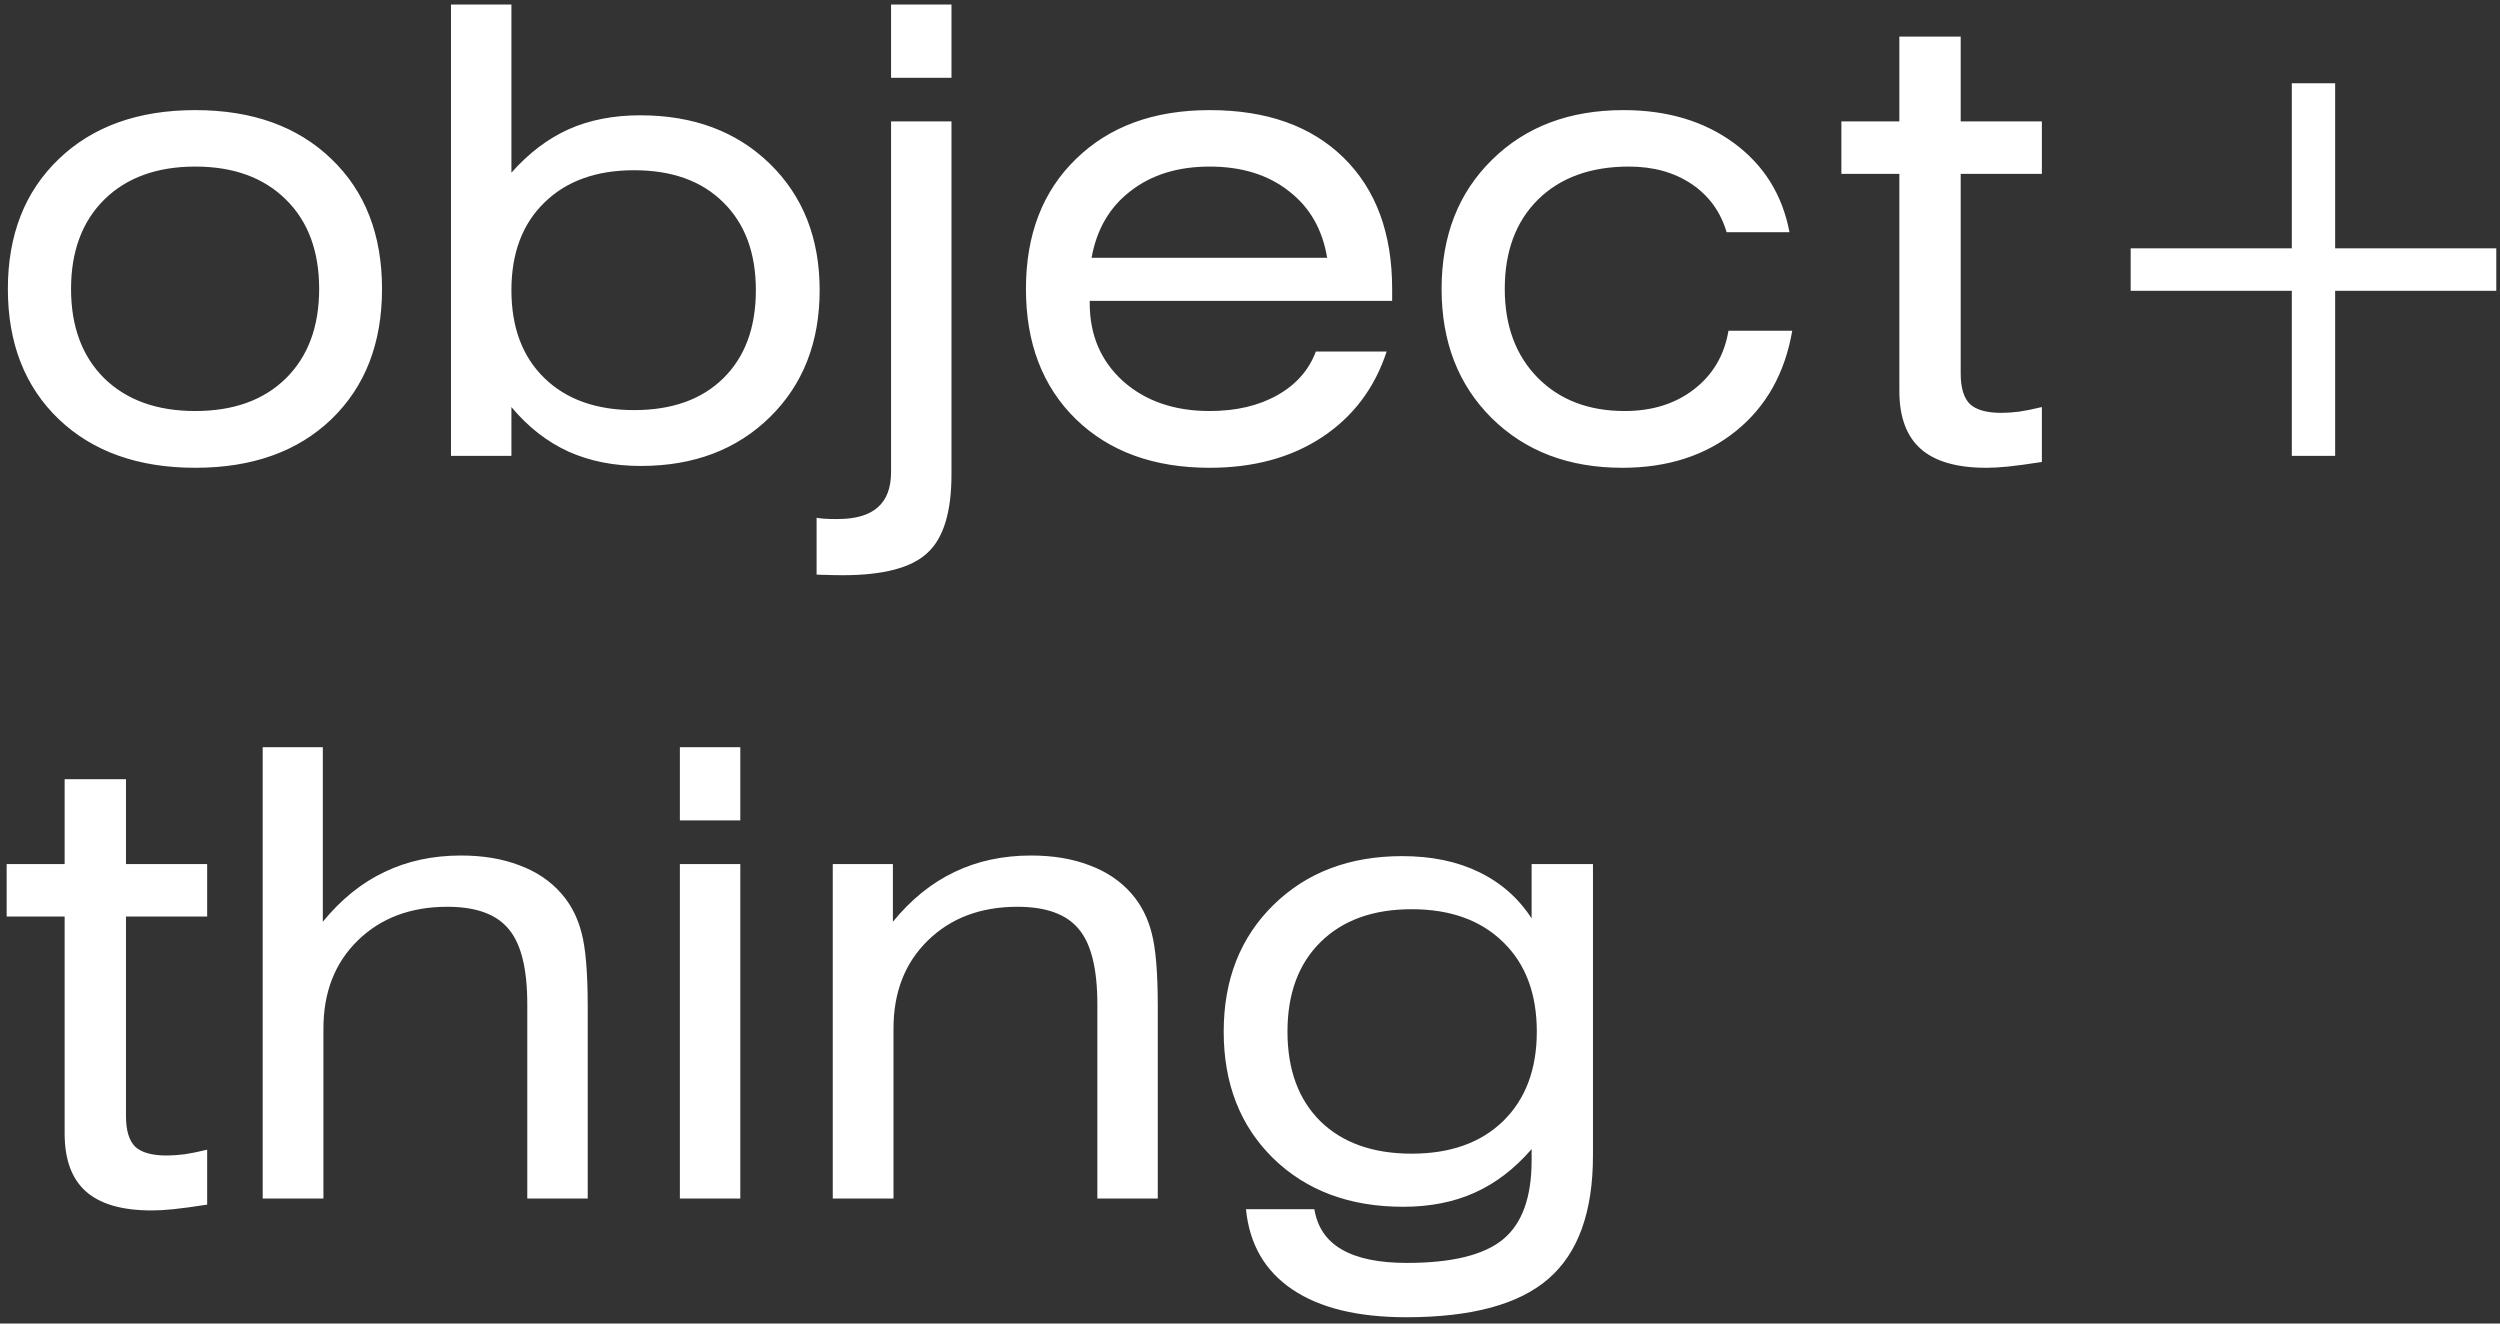 <svg width="340" height="180" viewBox="0 0 340 180" fill="none" xmlns="http://www.w3.org/2000/svg">
<rect x="0" y="0" width="340" height="180" fill="#333333" stroke="none"/>
<path d="M9.663 39.297C9.663 44.416 11.171 48.47 14.187 51.458C17.23 54.419 21.353 55.899 26.555 55.899C31.756 55.899 35.865 54.419 38.881 51.458C41.897 48.47 43.405 44.416 43.405 39.297C43.405 34.151 41.897 30.097 38.881 27.137C35.865 24.148 31.756 22.654 26.555 22.654C21.353 22.654 17.23 24.148 14.187 27.137C11.171 30.125 9.663 34.178 9.663 39.297ZM1.071 39.297C1.071 31.937 3.382 26.044 8.002 21.617C12.623 17.19 18.807 14.976 26.555 14.976C34.302 14.976 40.472 17.19 45.065 21.617C49.658 26.016 51.955 31.91 51.955 39.297C51.955 46.685 49.658 52.592 45.065 57.02C40.472 61.419 34.302 63.619 26.555 63.619C18.807 63.619 12.623 61.419 8.002 57.02C3.382 52.592 1.071 46.685 1.071 39.297ZM69.553 39.463C69.553 44.527 71.047 48.511 74.035 51.416C77.023 54.322 81.091 55.774 86.237 55.774C91.384 55.774 95.424 54.336 98.356 51.458C101.317 48.553 102.797 44.554 102.797 39.463C102.797 34.4 101.317 30.416 98.356 27.51C95.424 24.605 91.384 23.152 86.237 23.152C81.091 23.152 77.023 24.619 74.035 27.552C71.047 30.457 69.553 34.428 69.553 39.463ZM61.335 0.616H69.553V23.484C71.905 20.828 74.492 18.864 77.314 17.591C80.164 16.318 83.415 15.682 87.067 15.682C94.317 15.682 100.196 17.881 104.707 22.281C109.217 26.68 111.472 32.408 111.472 39.463C111.472 46.547 109.217 52.302 104.707 56.729C100.196 61.156 94.344 63.37 87.15 63.37C83.498 63.37 80.219 62.719 77.314 61.419C74.409 60.091 71.822 58.071 69.553 55.359V62H61.335V0.616ZM121.184 16.512H129.401V64.532C129.401 69.651 128.308 73.206 126.123 75.198C123.964 77.218 120.132 78.228 114.626 78.228C113.685 78.228 112.966 78.214 112.468 78.186C111.97 78.186 111.499 78.173 111.057 78.145V70.425C111.416 70.481 111.79 70.522 112.177 70.55C112.565 70.578 113.132 70.591 113.879 70.591C116.341 70.591 118.168 70.066 119.357 69.014C120.575 67.963 121.184 66.358 121.184 64.2V16.512ZM129.401 10.577H121.184V0.616H129.401V10.577ZM148.452 35.064H180.493C179.856 31.19 178.113 28.16 175.263 25.975C172.441 23.761 168.858 22.654 164.514 22.654C160.197 22.654 156.614 23.761 153.764 25.975C150.914 28.16 149.143 31.19 148.452 35.064ZM148.203 40.916V41.248C148.203 45.565 149.711 49.092 152.727 51.831C155.77 54.543 159.699 55.899 164.514 55.899C168.111 55.899 171.182 55.179 173.728 53.741C176.273 52.302 178.016 50.324 178.957 47.806H188.586C186.953 52.786 184.021 56.674 179.787 59.468C175.581 62.235 170.49 63.619 164.514 63.619C156.932 63.619 150.873 61.419 146.335 57.02C141.797 52.592 139.528 46.685 139.528 39.297C139.528 31.91 141.797 26.016 146.335 21.617C150.873 17.19 156.932 14.976 164.514 14.976C172.261 14.976 178.334 17.134 182.734 21.451C187.133 25.767 189.333 31.716 189.333 39.297V40.916H148.203ZM234.821 31.578C233.991 28.783 232.4 26.597 230.048 25.02C227.696 23.443 224.86 22.654 221.54 22.654C216.338 22.654 212.215 24.148 209.172 27.137C206.156 30.125 204.648 34.178 204.648 39.297C204.648 44.306 206.142 48.331 209.13 51.375C212.119 54.391 216.062 55.899 220.959 55.899C224.694 55.899 227.835 54.917 230.38 52.952C232.954 50.96 234.517 48.304 235.07 44.983H243.745C242.749 50.766 240.189 55.318 236.066 58.638C231.944 61.959 226.797 63.619 220.627 63.619C213.35 63.619 207.429 61.364 202.863 56.853C198.326 52.343 196.057 46.491 196.057 39.297C196.057 32.076 198.339 26.224 202.905 21.741C207.47 17.231 213.433 14.976 220.793 14.976C226.742 14.976 231.75 16.47 235.817 19.459C239.885 22.447 242.403 26.486 243.371 31.578H234.821ZM266.655 50.794C266.655 52.731 267.07 54.114 267.9 54.944C268.758 55.747 270.183 56.148 272.175 56.148C272.922 56.148 273.738 56.093 274.624 55.982C275.537 55.844 276.56 55.636 277.695 55.359V62.83C275.73 63.134 274.195 63.342 273.088 63.453C272.009 63.563 271.027 63.619 270.141 63.619C266.129 63.619 263.155 62.761 261.218 61.045C259.281 59.33 258.312 56.701 258.312 53.16V23.65H250.427V16.512H258.312V4.974H266.655V16.512H277.695V23.65H266.655V50.794ZM317.58 11.324V33.777H339.494V39.546H317.58V62H311.687V39.546H289.772V33.777H311.687V11.324H317.58ZM17.133 151.794C17.133 153.731 17.548 155.114 18.378 155.944C19.236 156.747 20.661 157.148 22.653 157.148C23.4 157.148 24.217 157.093 25.102 156.982C26.015 156.844 27.039 156.636 28.173 156.359V163.83C26.209 164.134 24.673 164.342 23.566 164.453C22.487 164.563 21.505 164.619 20.62 164.619C16.608 164.619 13.633 163.761 11.696 162.045C9.759 160.33 8.791 157.701 8.791 154.16V124.65H0.905V117.512H8.791V105.974H17.133V117.512H28.173V124.65H17.133V151.794ZM35.727 163V101.616H43.903V125.356C46.394 122.312 49.188 120.057 52.287 118.591C55.386 117.097 58.859 116.35 62.705 116.35C65.693 116.35 68.335 116.792 70.632 117.678C72.956 118.535 74.865 119.822 76.359 121.538C77.66 123.032 78.573 124.816 79.099 126.892C79.652 128.967 79.929 132.301 79.929 136.894V163H71.711V136.562C71.711 131.748 70.867 128.344 69.179 126.352C67.519 124.332 64.738 123.322 60.837 123.322C55.856 123.322 51.803 124.844 48.676 127.888C45.55 130.931 43.986 134.93 43.986 139.882V163H35.727ZM100.681 111.577H92.463V101.616H100.681V111.577ZM92.463 163V117.512H100.681V163H92.463ZM113.256 163V117.512H121.433V125.356C123.923 122.312 126.717 120.057 129.816 118.591C132.915 117.097 136.388 116.35 140.234 116.35C143.222 116.35 145.865 116.792 148.161 117.678C150.485 118.535 152.395 119.822 153.889 121.538C155.189 123.032 156.102 124.816 156.628 126.892C157.181 128.967 157.458 132.301 157.458 136.894V163H149.24V136.562C149.24 131.748 148.396 128.344 146.708 126.352C145.048 124.332 142.268 123.322 138.366 123.322C133.386 123.322 129.332 124.844 126.206 127.888C123.079 130.931 121.516 134.93 121.516 139.882V163H113.256ZM175.097 140.297C175.097 145.472 176.591 149.539 179.58 152.5C182.596 155.432 186.732 156.899 191.989 156.899C197.246 156.899 201.397 155.419 204.44 152.458C207.484 149.47 209.006 145.416 209.006 140.297C209.006 135.151 207.484 131.097 204.44 128.137C201.397 125.148 197.246 123.654 191.989 123.654C186.76 123.654 182.637 125.135 179.621 128.095C176.605 131.056 175.097 135.123 175.097 140.297ZM216.643 157.148C216.643 164.84 214.623 170.429 210.583 173.916C206.571 177.402 200.124 179.145 191.242 179.145C184.657 179.145 179.497 177.886 175.761 175.368C172.026 172.85 169.923 169.212 169.453 164.453H178.75C179.165 166.915 180.41 168.741 182.485 169.931C184.588 171.149 187.535 171.757 191.325 171.757C197.44 171.757 201.798 170.692 204.399 168.562C207 166.431 208.3 162.848 208.3 157.812V156.276C205.976 158.96 203.389 160.939 200.539 162.211C197.717 163.484 194.479 164.121 190.827 164.121C183.55 164.121 177.657 161.921 173.146 157.521C168.664 153.122 166.423 147.381 166.423 140.297C166.423 133.242 168.678 127.5 173.188 123.073C177.698 118.646 183.536 116.433 190.703 116.433C194.687 116.433 198.16 117.152 201.12 118.591C204.108 120.03 206.502 122.132 208.3 124.899V117.512H216.643V157.148Z" fill="white"/>
</svg>
